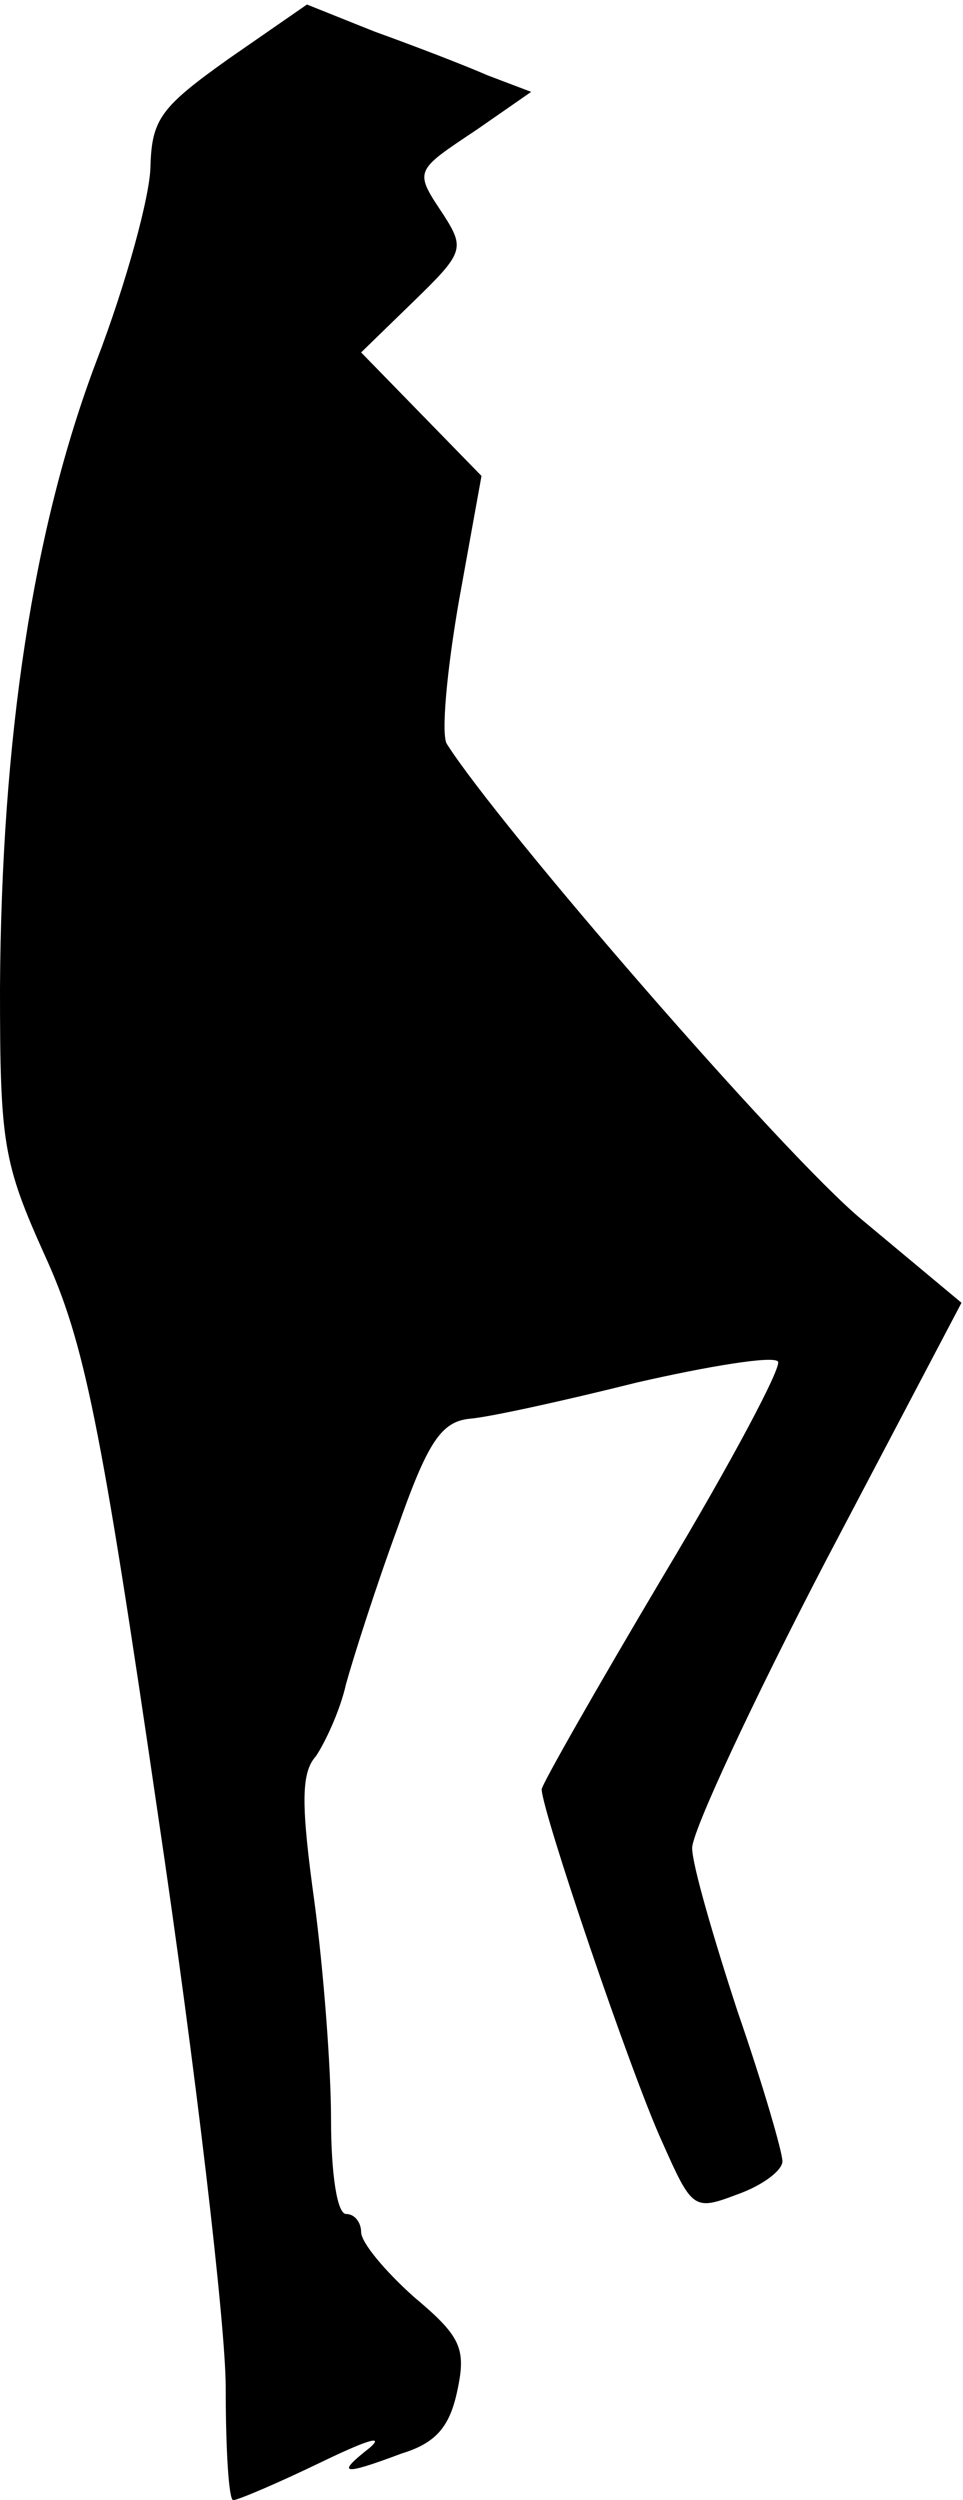 <?xml version="1.0" standalone="no"?>
<!DOCTYPE svg PUBLIC "-//W3C//DTD SVG 20010904//EN"
 "http://www.w3.org/TR/2001/REC-SVG-20010904/DTD/svg10.dtd">
<svg version="1.0" xmlns="http://www.w3.org/2000/svg"
 width="64pt" height="166pt" viewBox="0 0 64 166"
 preserveAspectRatio="xMidYMid meet">
<g transform="translate(0,166) scale(0.1,-0.1)"
fill="#000000" stroke="none">
<path fill="#000000" stroke="none" d="M152 1621 c-45 -32 -51 -40 -52 -71 0
-19 -16 -78 -36 -130 -42 -111 -63 -249 -64 -416 0 -103 2 -116 30 -178 26
-57 37 -111 75 -371 25 -168 45 -339 45 -380 0 -41 2 -75 5 -75 3 0 29 11 58
25 29 14 43 19 33 10 -23 -18 -19 -19 21 -4 23 7 32 18 37 42 6 28 2 36 -29
62 -19 17 -35 36 -35 43 0 6 -4 12 -10 12 -6 0 -10 27 -10 63 0 34 -5 99 -11
144 -9 65 -9 86 1 97 6 9 16 30 20 48 5 18 20 65 34 103 20 57 29 71 48 73 13
1 63 12 111 24 48 11 91 18 94 14 3 -3 -31 -67 -76 -142 -44 -74 -81 -139 -81
-142 0 -14 59 -188 80 -234 20 -45 21 -46 50 -35 17 6 30 16 30 22 0 6 -13 51
-30 100 -16 49 -30 97 -30 108 0 11 40 97 89 191 l90 171 -66 55 c-52 43 -241
261 -276 316 -4 6 0 49 8 95 l15 83 -40 41 -40 41 35 34 c33 32 34 35 20 57
-20 30 -20 29 22 57 l36 25 -29 11 c-16 7 -50 20 -75 29 l-45 18 -52 -36z"/>
</g>
</svg>
